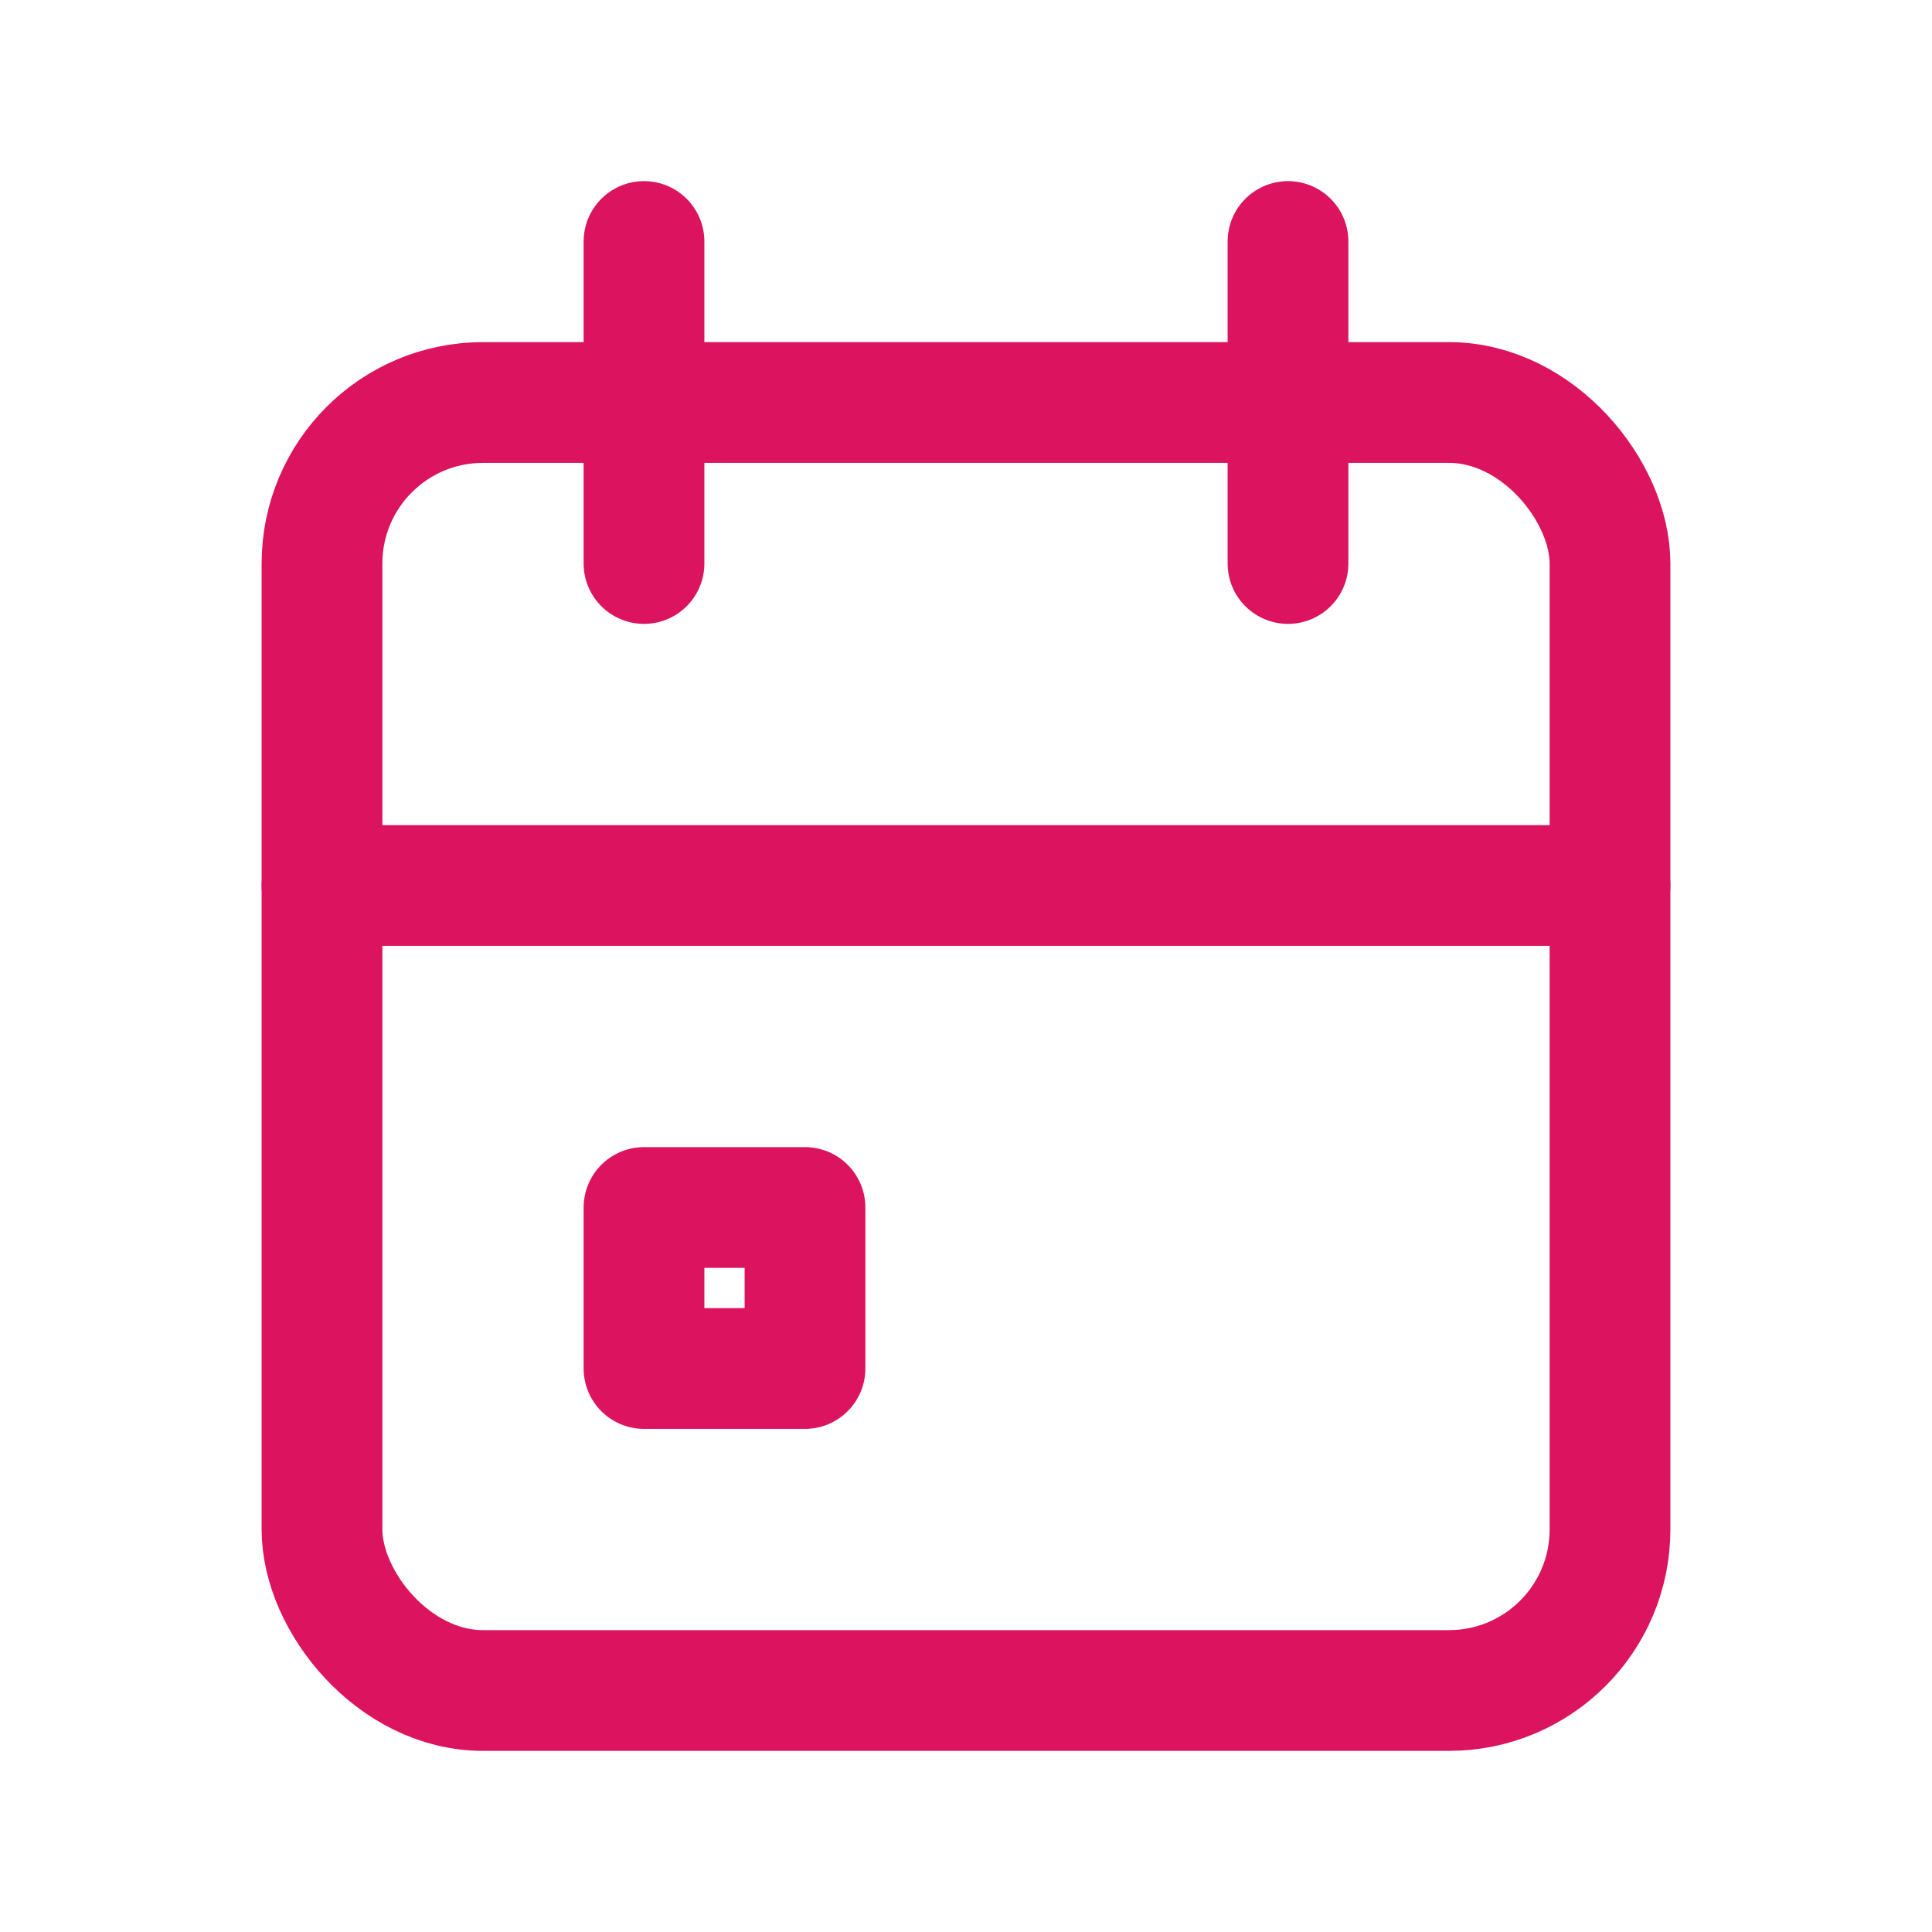 <svg xmlns="http://www.w3.org/2000/svg" 
    class="icon icon-tabler icon-tabler-calendar-event" 
    width="25" height="25" viewBox="0 0 24 24" 
    stroke-width="1.5" stroke="#DC135F" fill="none" 
    stroke-linecap="round" stroke-linejoin="round"
    >
    <path stroke="none" d="M0 0h24v24H0z" fill="none"/>
    <rect x="4" y="5" width="16" height="16" rx="2" />
    <line x1="16" y1="3" x2="16" y2="7" />
    <line x1="8" y1="3" x2="8" y2="7" />
    <line x1="4" y1="11" x2="20" y2="11" />
    <rect x="8" y="15" width="2" height="2" />
</svg>